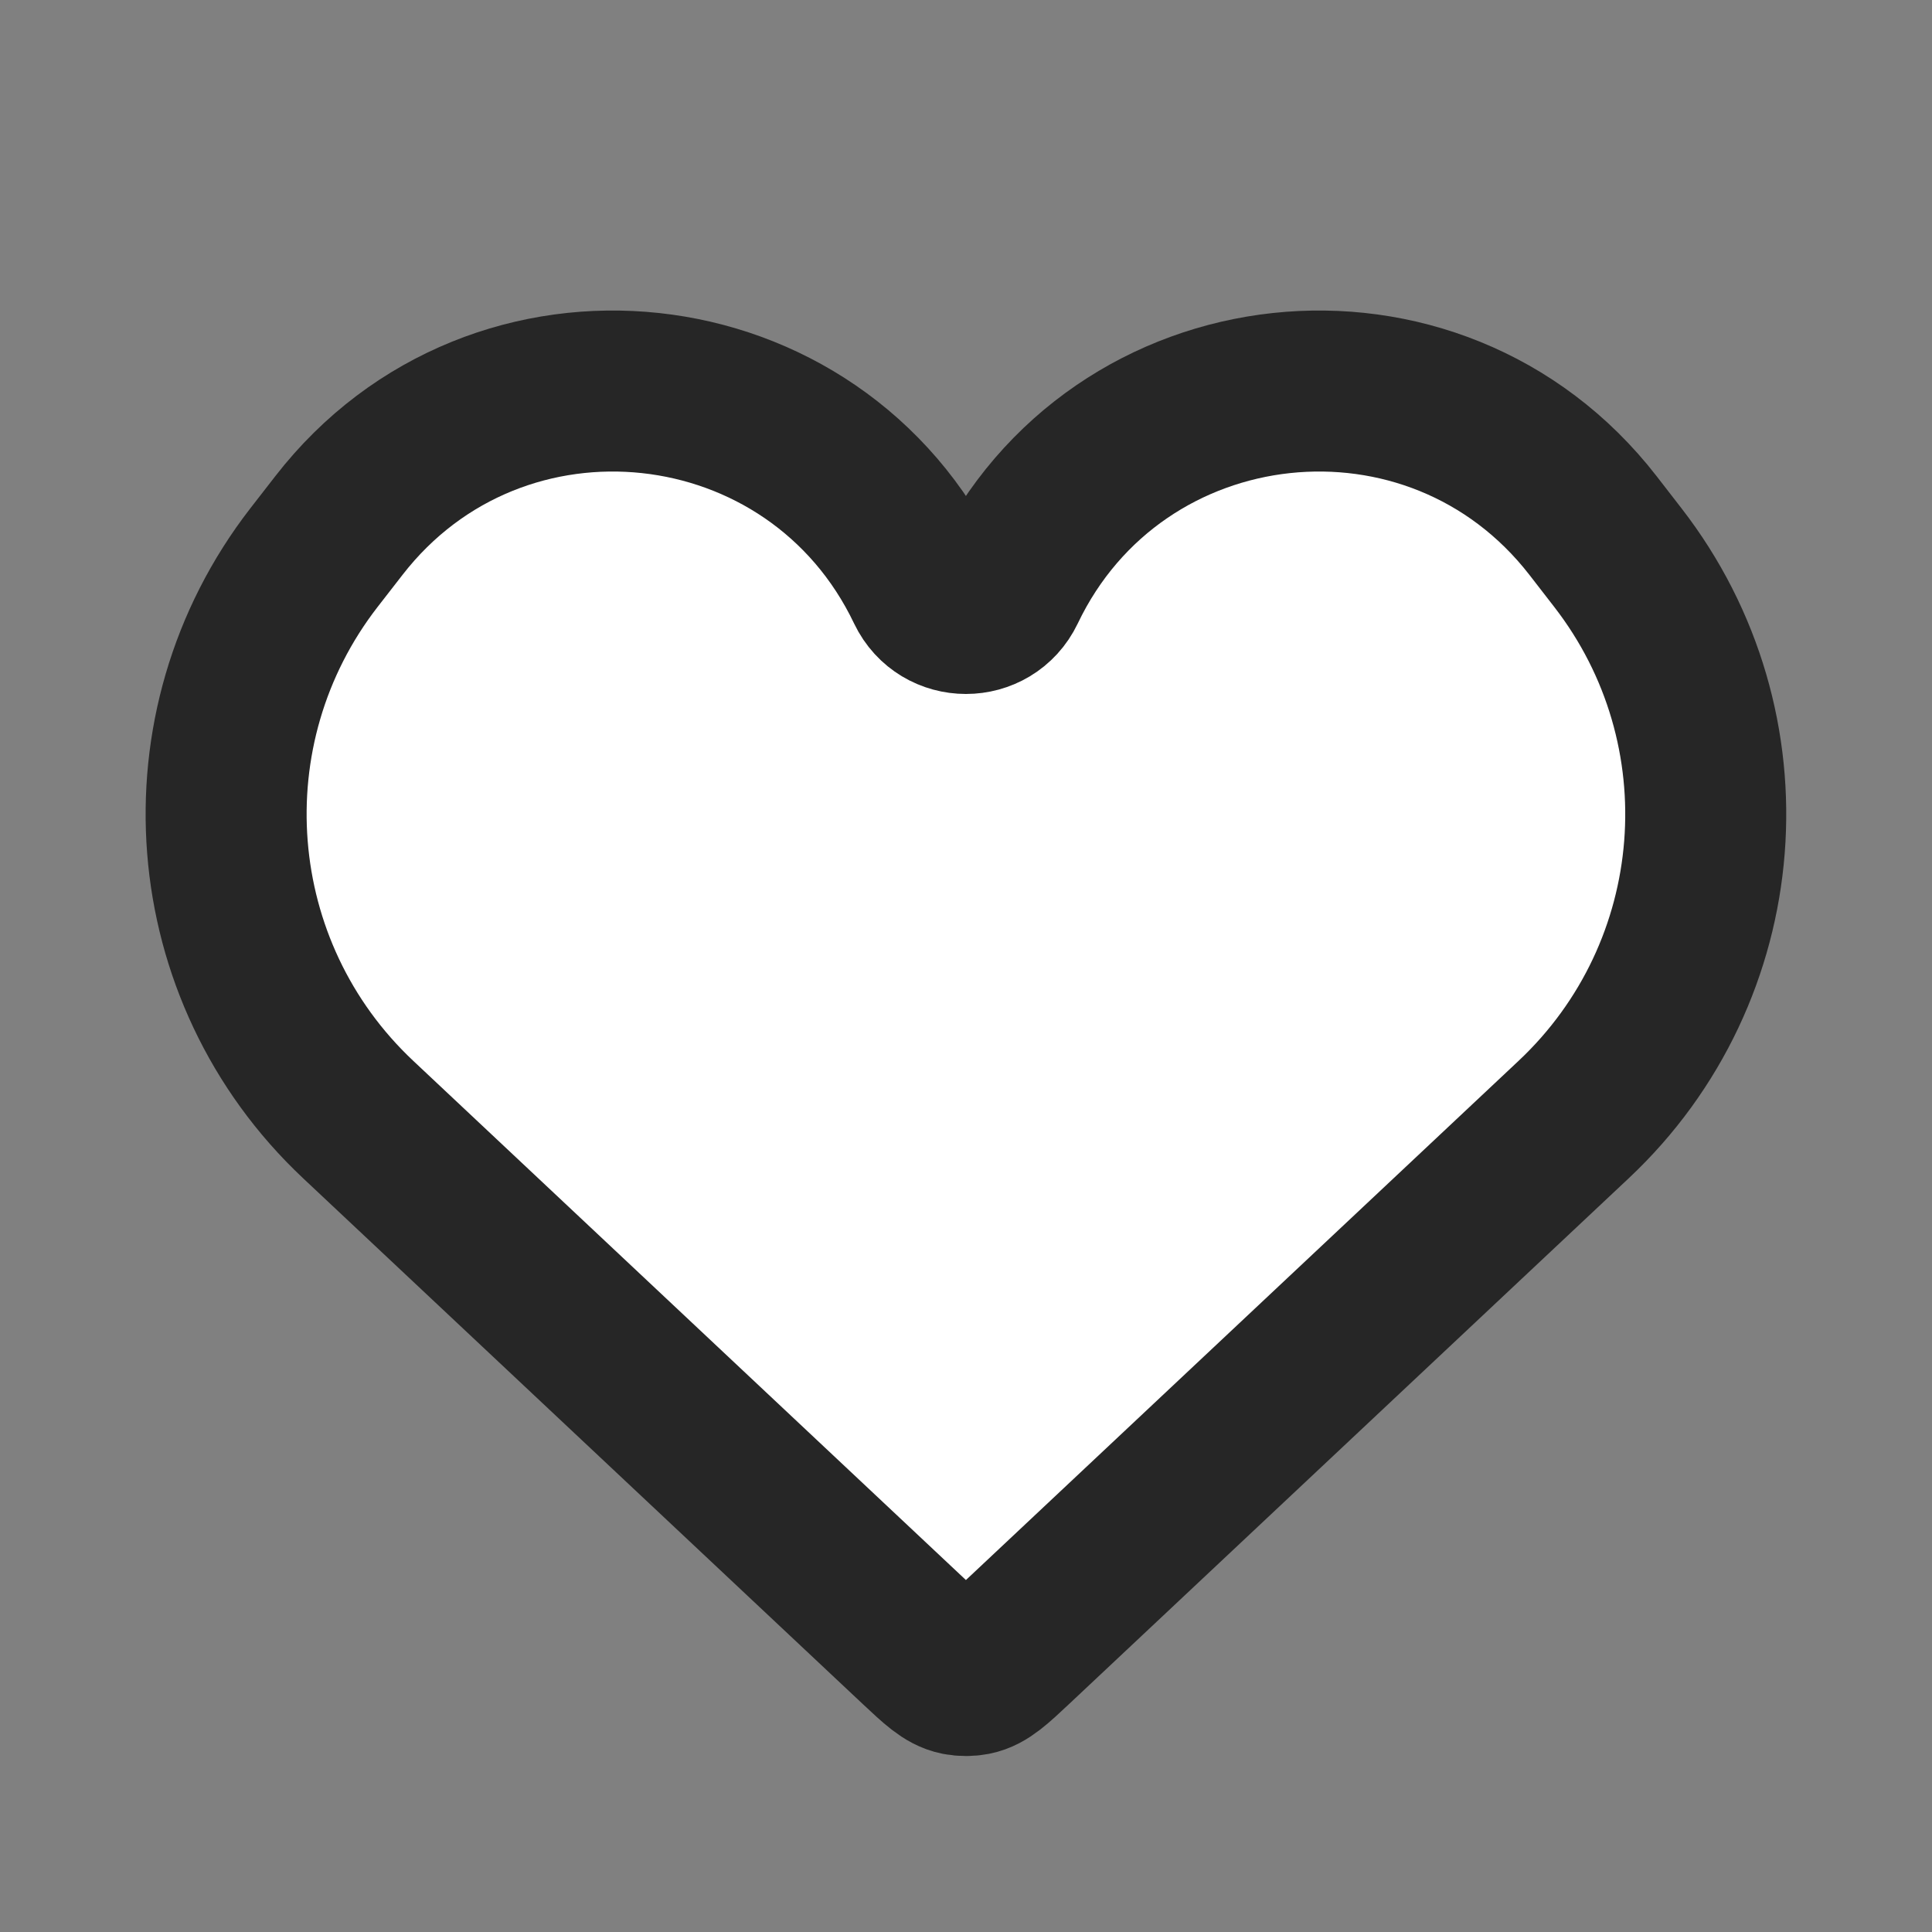 <svg width="24" height="24" viewBox="0 0 24 24" fill="none" xmlns="http://www.w3.org/2000/svg">
<rect x="0" y="0" width="24" height="24" fill="#808080" stroke="none"/>
<path d="M4.45 13.908L11.402 20.439C11.642 20.664 11.762 20.777 11.903 20.805C11.966 20.817 12.032 20.817 12.095 20.805C12.236 20.777 12.356 20.664 12.596 20.439L19.548 13.908C21.505 12.071 21.742 9.047 20.097 6.926L19.788 6.527C17.819 3.991 13.869 4.416 12.486 7.314C12.29 7.723 11.708 7.723 11.512 7.314C10.129 4.416 6.179 3.991 4.211 6.527L3.901 6.926C2.256 9.047 2.494 12.071 4.45 13.908Z" fill="white" stroke="#262626" stroke-width="2"/>
</svg>
